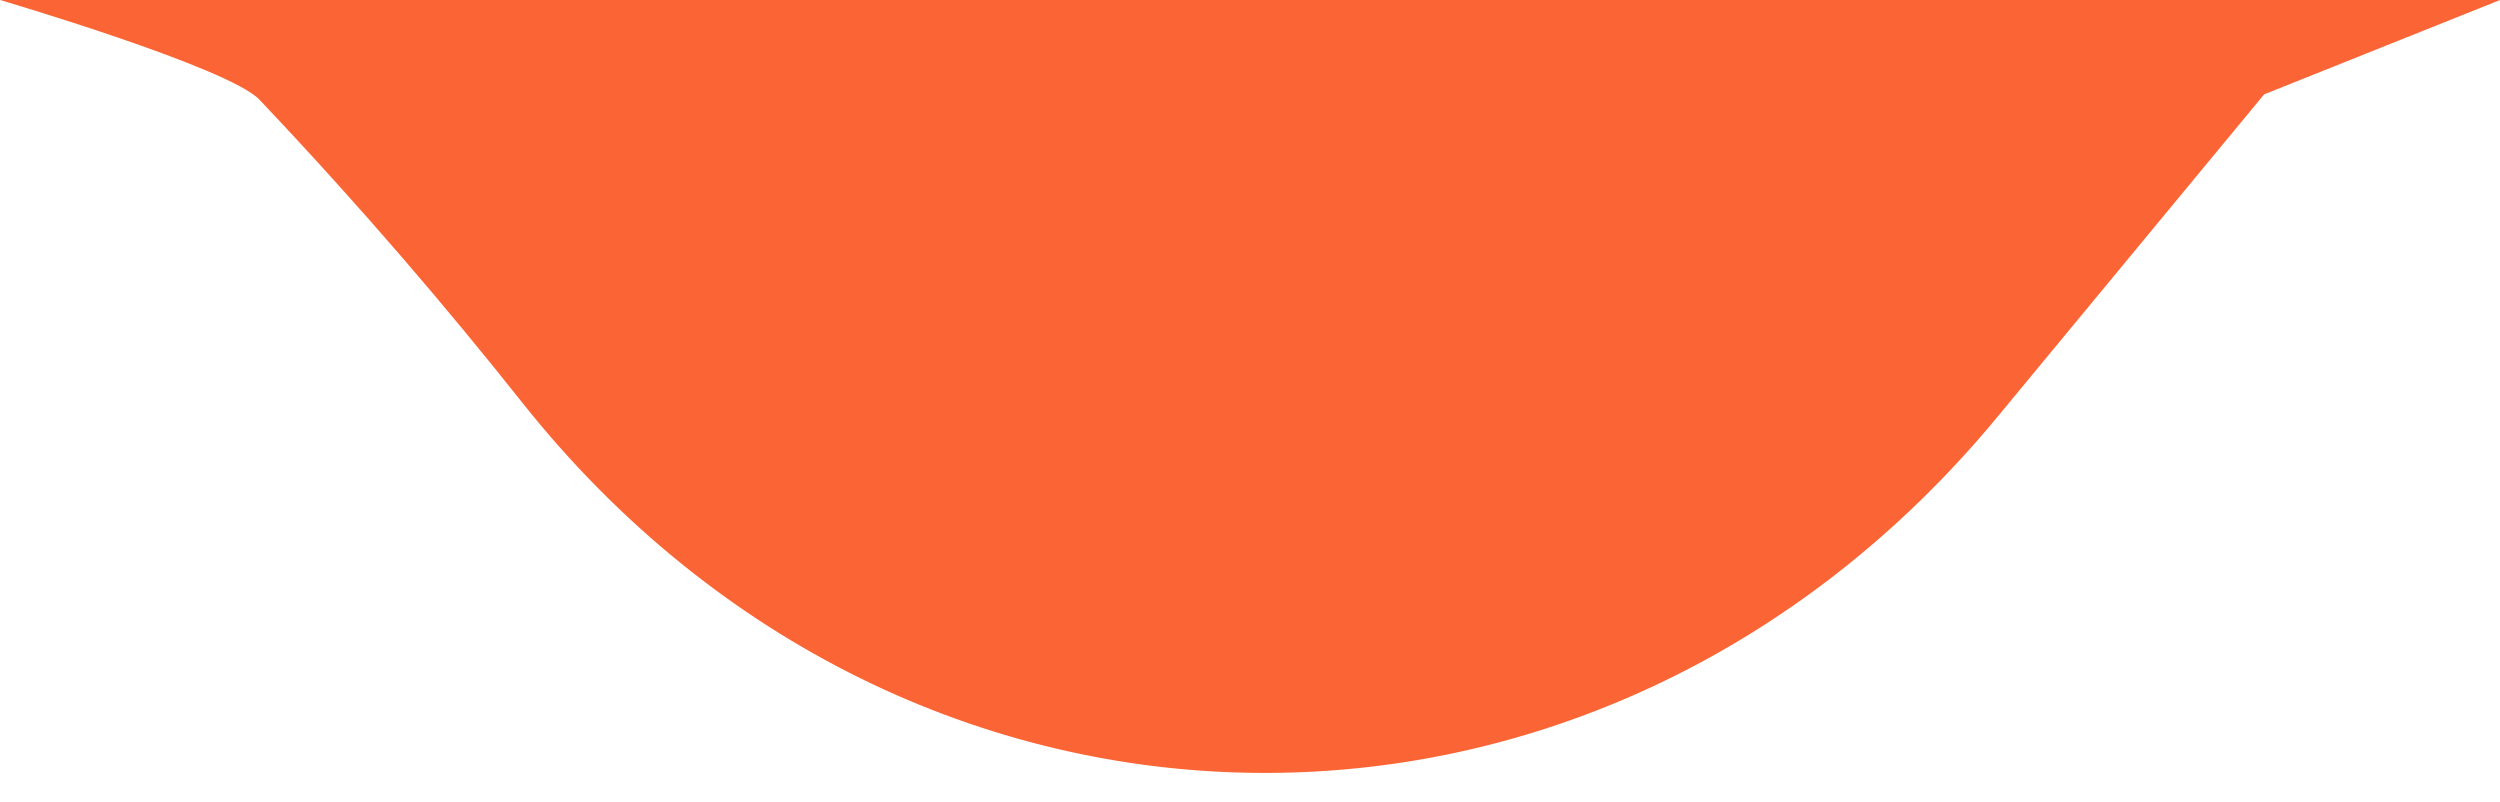 <svg width="53" height="17" viewBox="0 0 53 17" fill="none" xmlns="http://www.w3.org/2000/svg">
<path d="M42.343 8.841C33.924 19.022 19.285 18.881 11.07 8.533C9.48 6.53 7.689 4.426 5.5 2.113C4.852 1.428 -1.36686e-06 8.71803e-06 -1.36686e-06 8.71803e-06L53 1.33514e-05L48 2L42.343 8.841Z" fill="#FB6535"/>
</svg>
